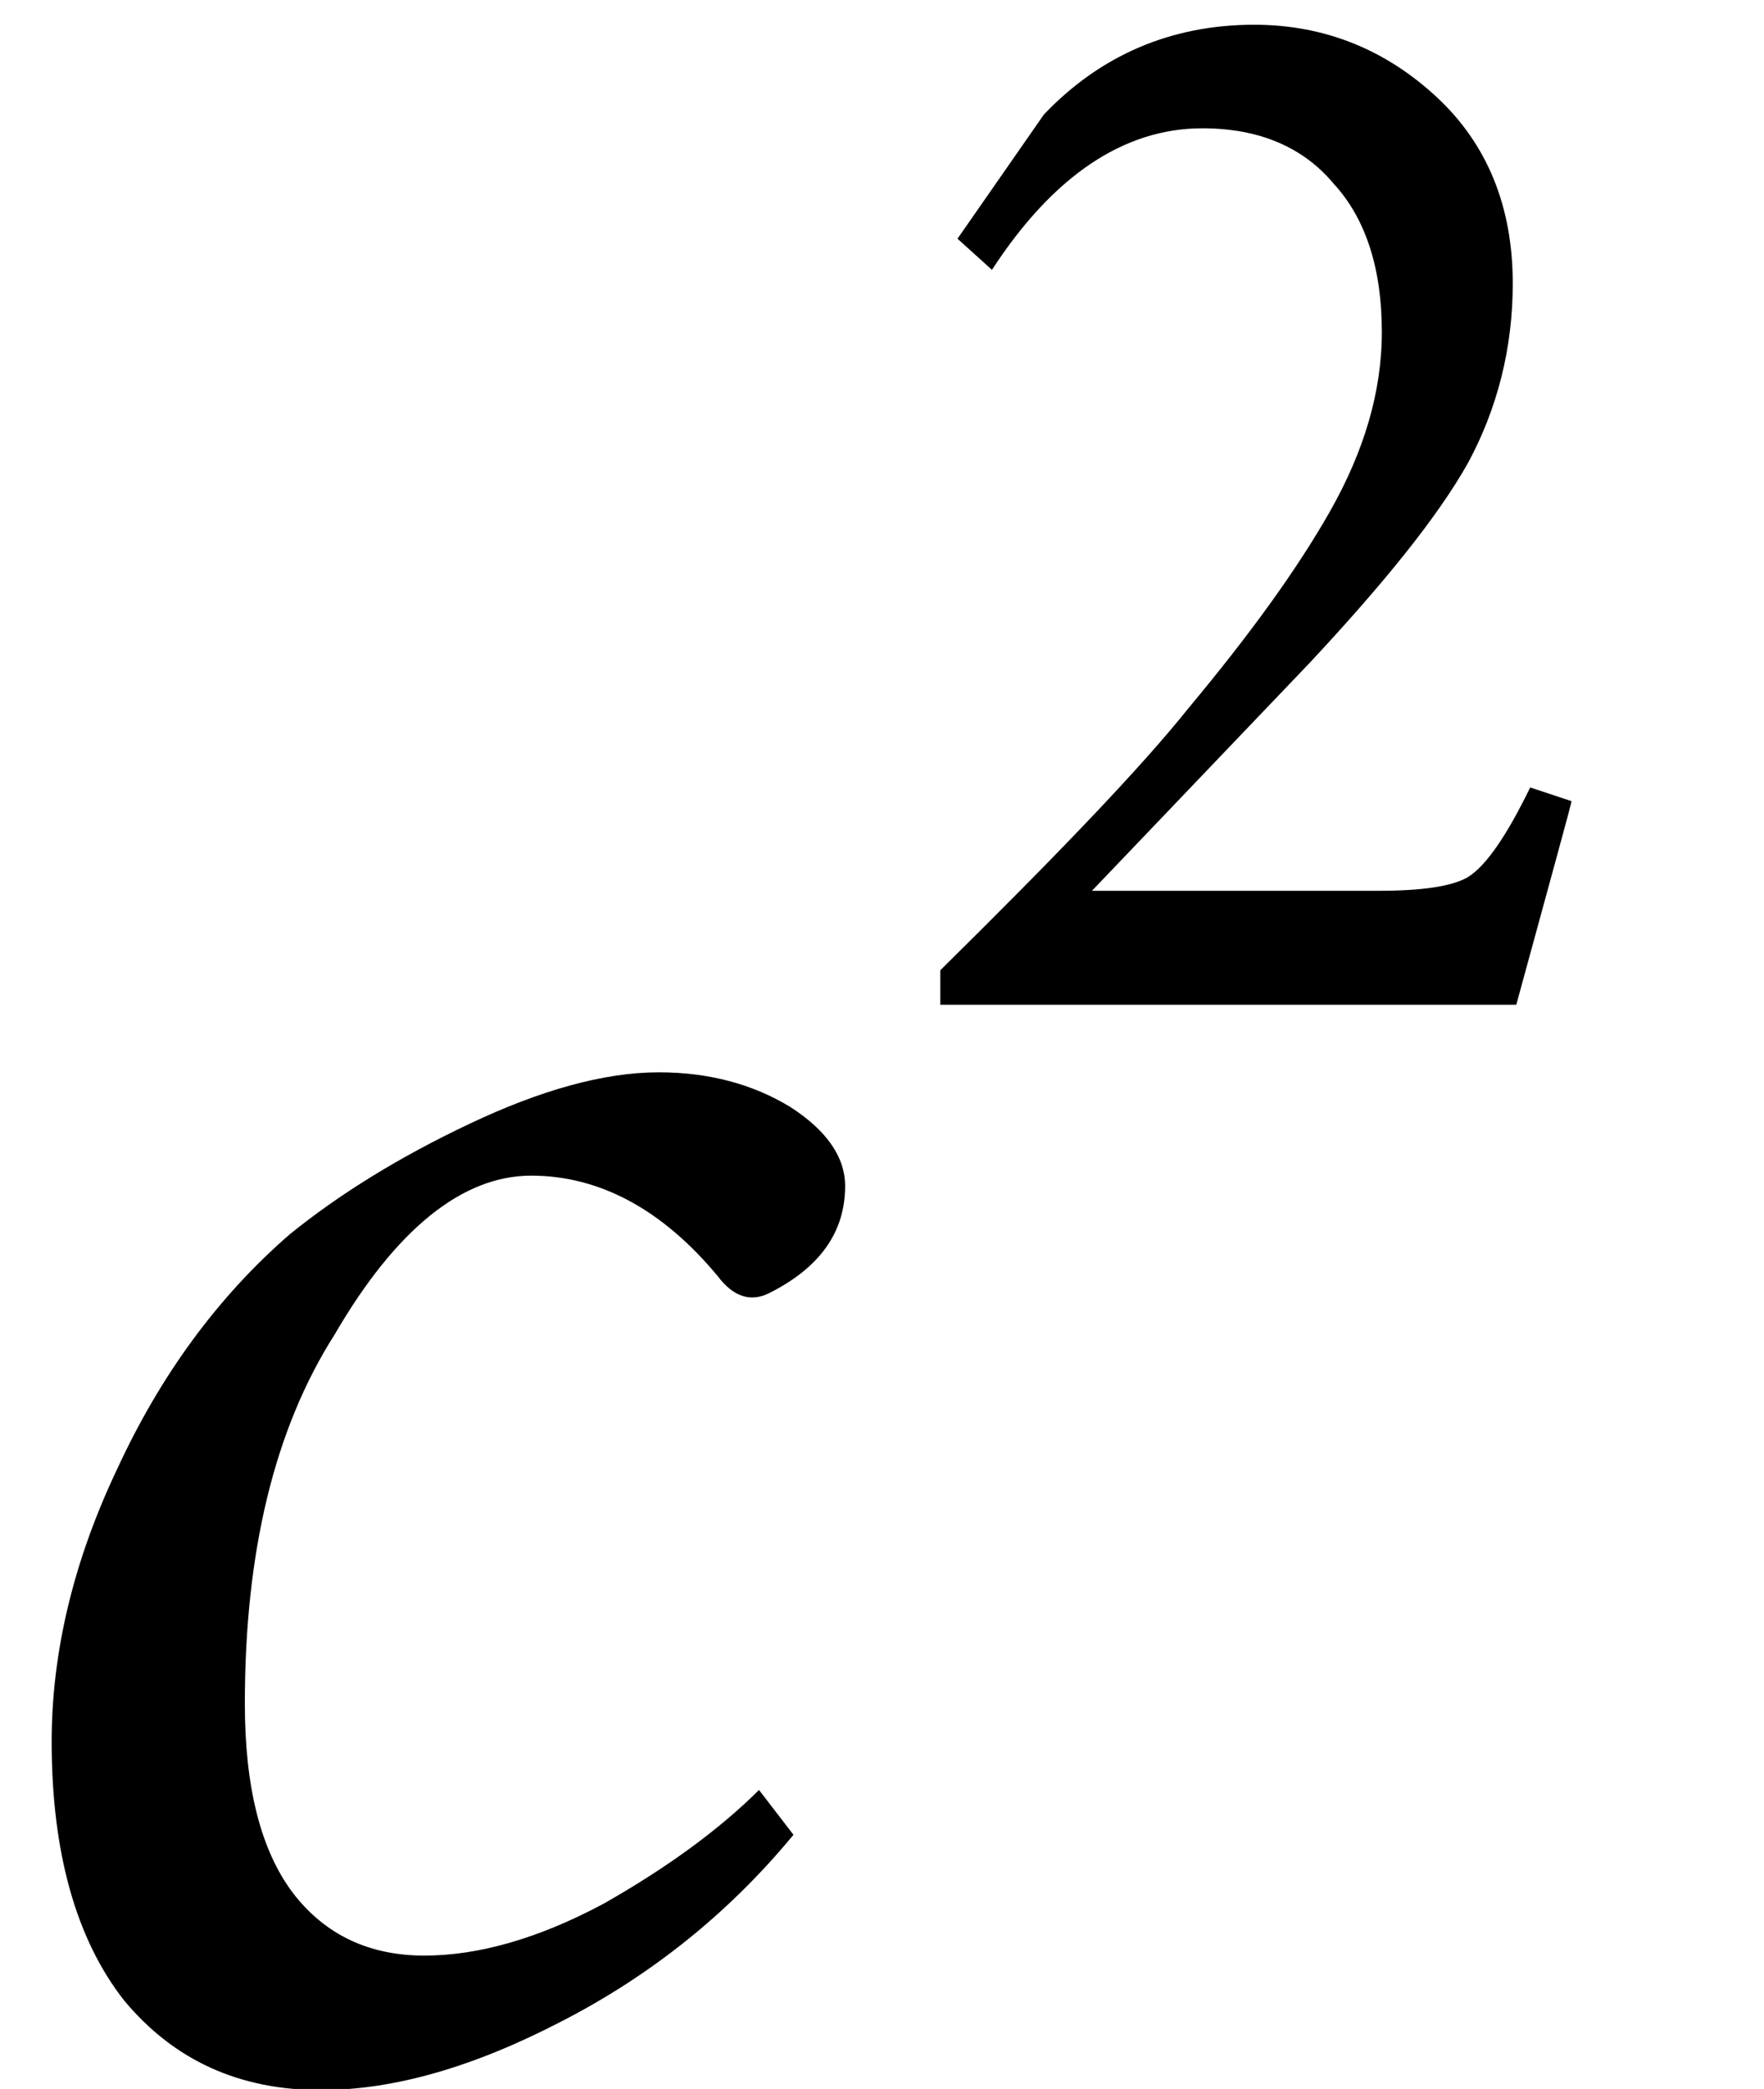 <?xml version="1.0" encoding="UTF-8"?>
<svg style="vertical-align:-1pt" xmlns="http://www.w3.org/2000/svg" xmlns:xlink="http://www.w3.org/1999/xlink" width="7.99pt" height="9.46pt" viewBox="0 0 7.99 9.46" version="1.1">
<defs>
<g>
<symbol overflow="visible" id="M">
<path style="stroke:none;" d="M 3.828 -3.969 C 3.828 -3.758 3.711 -3.598 3.484 -3.484 C 3.398 -3.441 3.32 -3.469 3.25 -3.562 C 3 -3.863 2.715 -4.016 2.406 -4.016 C 2.094 -4.016 1.793 -3.773 1.516 -3.297 C 1.242 -2.867 1.109 -2.309 1.109 -1.625 C 1.109 -1.25 1.18 -0.961 1.328 -0.766 C 1.473 -0.578 1.672 -0.484 1.922 -0.484 C 2.168 -0.484 2.441 -0.562 2.734 -0.719 C 3.023 -0.883 3.258 -1.055 3.438 -1.234 L 3.594 -1.031 C 3.301 -0.676 2.949 -0.395 2.547 -0.188 C 2.148 0.02 1.785 0.125 1.453 0.125 C 1.086 0.125 0.789 -0.008 0.562 -0.281 C 0.344 -0.559 0.234 -0.953 0.234 -1.453 C 0.234 -1.855 0.332 -2.27 0.531 -2.688 C 0.727 -3.113 0.988 -3.469 1.312 -3.75 C 1.539 -3.934 1.812 -4.102 2.125 -4.25 C 2.445 -4.402 2.734 -4.484 2.984 -4.484 C 3.211 -4.484 3.41 -4.43 3.578 -4.328 C 3.742 -4.223 3.828 -4.102 3.828 -3.969 Z M 3.828 -3.969 "/>
</symbol>
<symbol overflow="visible" id="glyph1-0">
<path style="stroke:none;" d="M 2.891 -0.984 L 3.078 -0.922 C 3.078 -0.91 2.992 -0.602 2.828 0 L 0.219 0 L 0.219 -0.156 C 0.746 -0.676 1.125 -1.07 1.344 -1.344 C 1.621 -1.676 1.836 -1.973 1.984 -2.234 C 2.137 -2.504 2.219 -2.773 2.219 -3.047 C 2.219 -3.336 2.145 -3.562 2 -3.719 C 1.863 -3.883 1.664 -3.969 1.406 -3.969 C 1.051 -3.969 0.73 -3.754 0.453 -3.328 L 0.297 -3.469 L 0.688 -4.031 C 0.945 -4.301 1.266 -4.438 1.641 -4.438 C 1.961 -4.438 2.238 -4.324 2.469 -4.109 C 2.695 -3.898 2.812 -3.617 2.812 -3.266 C 2.812 -2.973 2.742 -2.699 2.609 -2.453 C 2.473 -2.211 2.23 -1.91 1.891 -1.547 L 0.906 -0.516 L 2.203 -0.516 C 2.398 -0.516 2.535 -0.535 2.609 -0.578 C 2.691 -0.629 2.785 -0.766 2.891 -0.984 Z M 2.891 -0.984 "/>
</symbol>
</g>
<clipPath id="clip1">
  <path d="M 0 9.461 L 7.988 9.461 L 7.988 0 L 0 0 Z M 0 9.461 "/>
</clipPath>
</defs>
<g id="surface1">
<g clip-path="url(#clip1)" clip-rule="nonzero">
<g style="fill:rgb(0%,0%,0%);fill-opacity:1;">
  <use xlink:href="#M" x="0" y="9.34"/>
</g>
<g style="fill:rgb(0%,0%,0%);fill-opacity:1;">
  <use xlink:href="#glyph1-0" x="4.04" y="4.55"/>
</g>
</g>
</g>
</svg>
